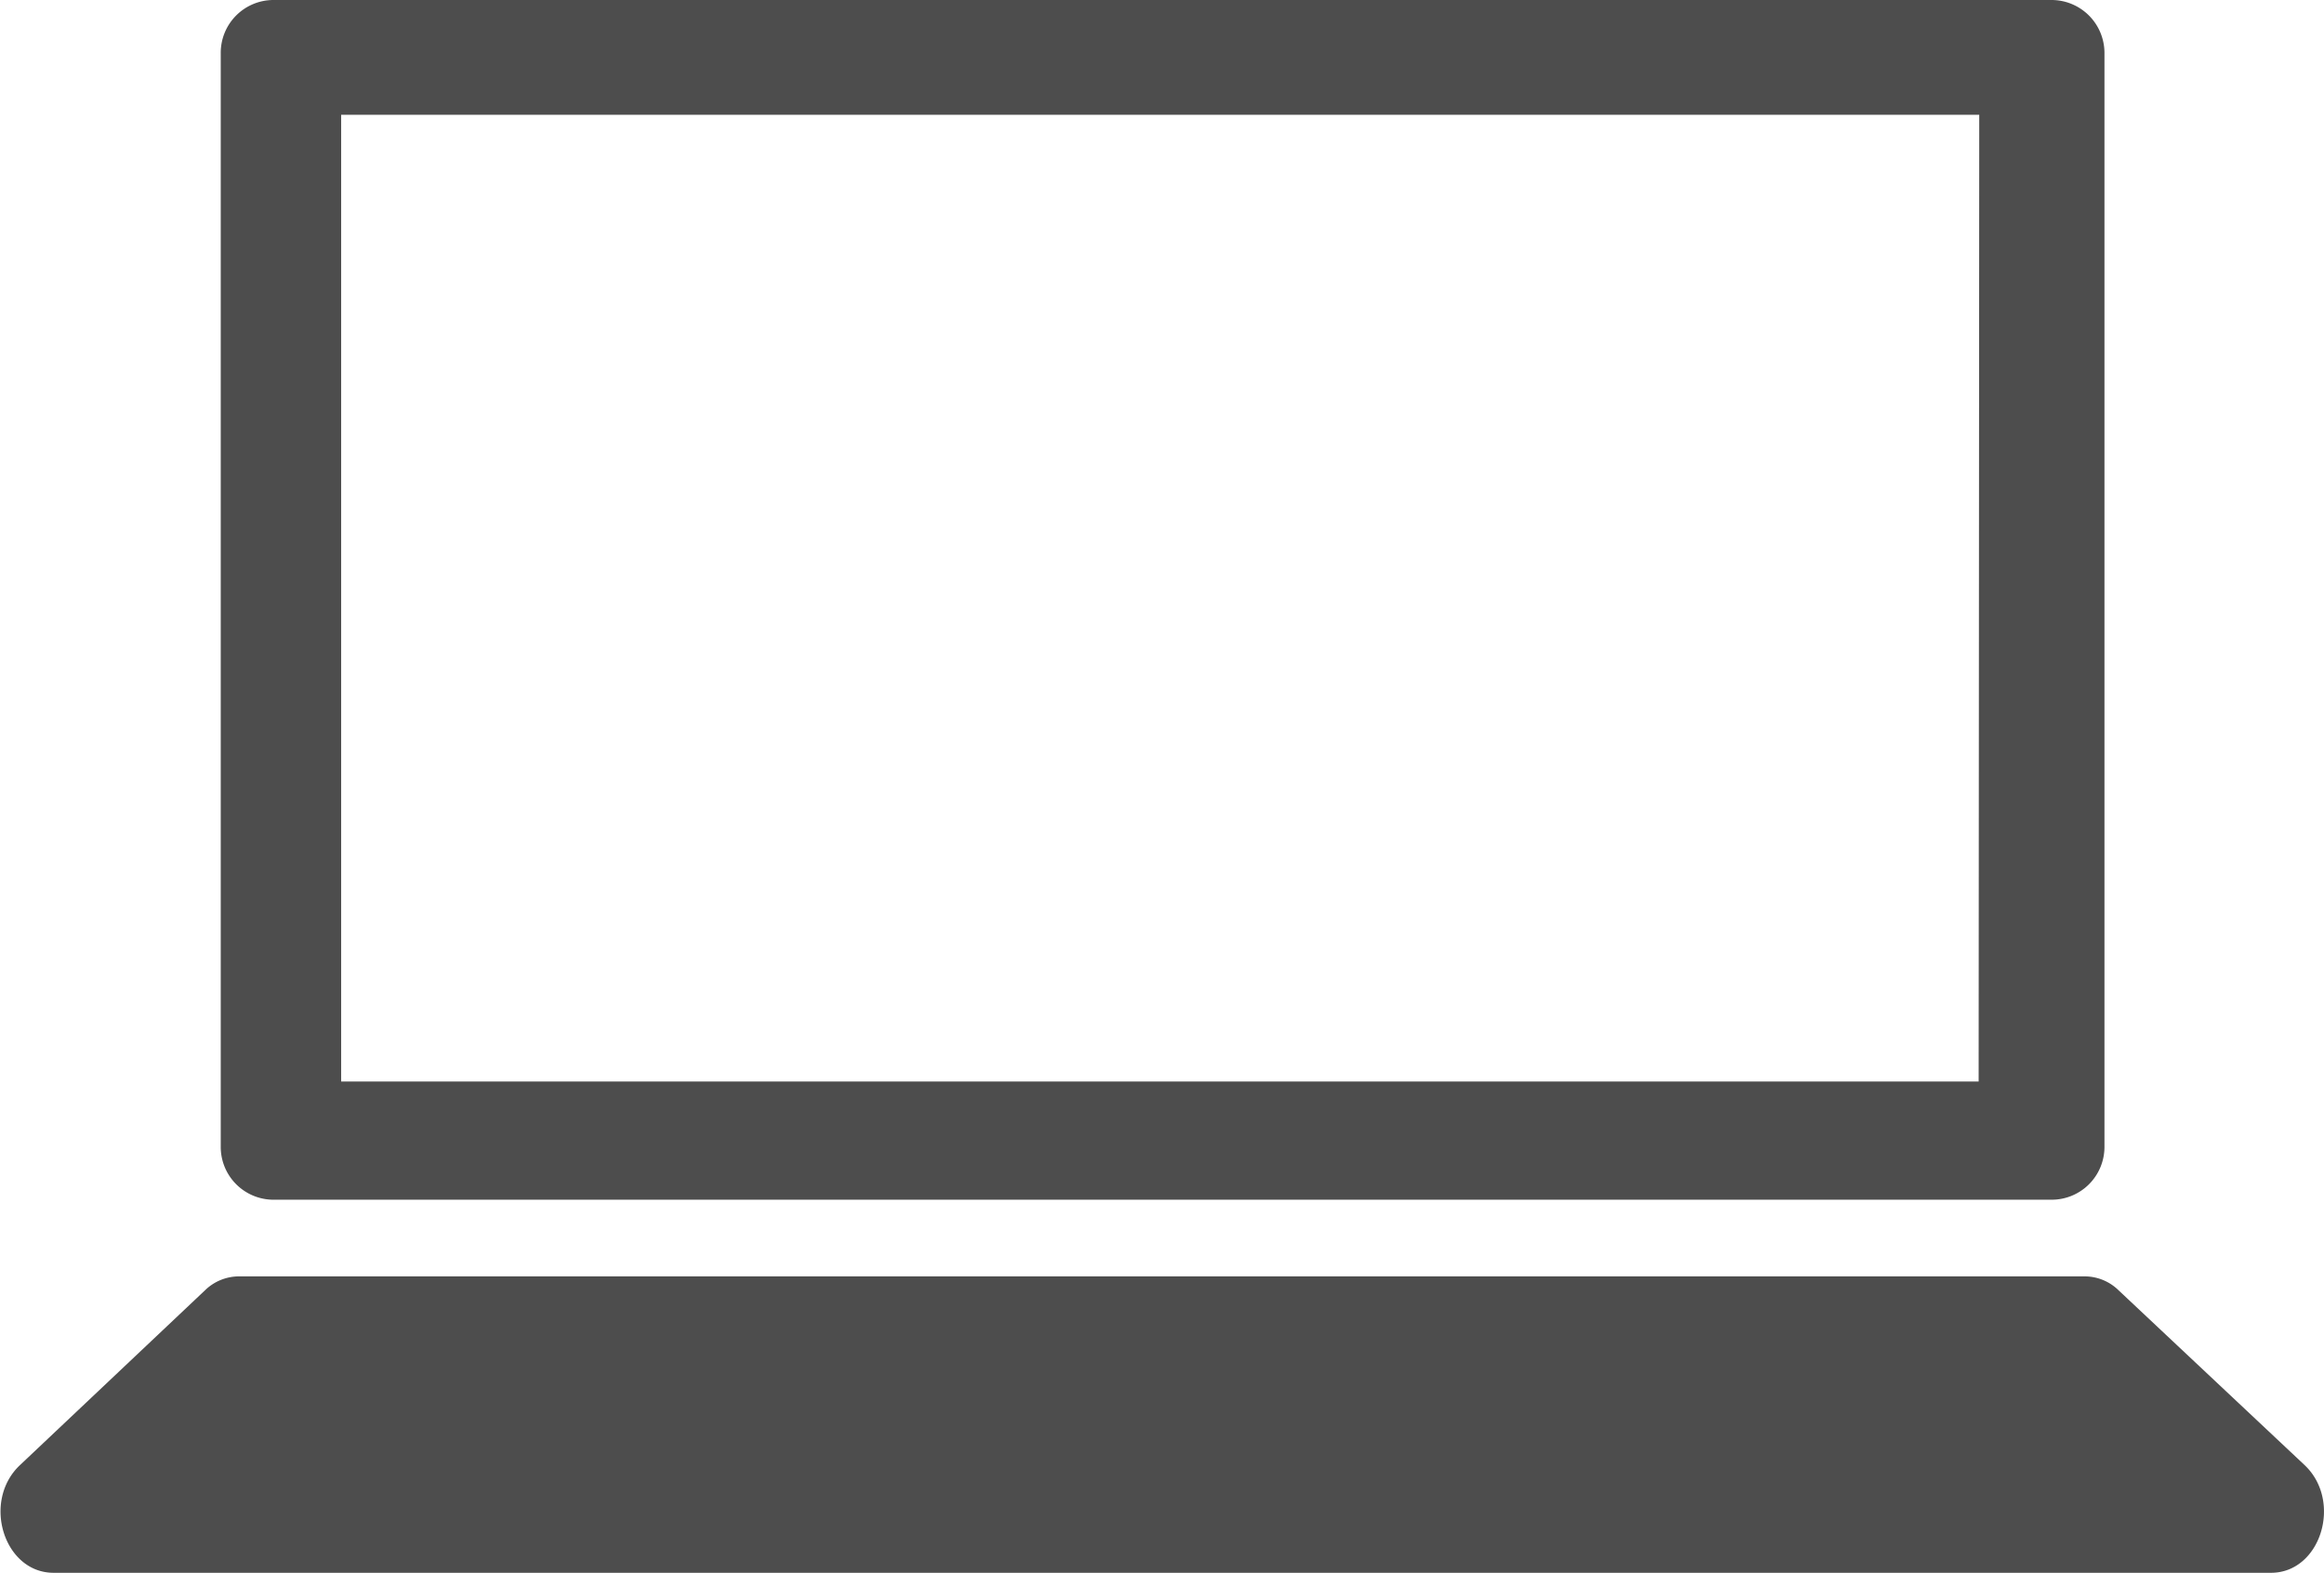 <svg xmlns="http://www.w3.org/2000/svg" viewBox="0 0 115.81 78.37"><defs><style>.cls-1{fill:#4d4d4d;}</style></defs><title>IT</title><g id="Layer_2" data-name="Layer 2"><g id="Layer_1-2" data-name="Layer 1"><path class="cls-1" d="M13.6,0A2.63,2.63,0,0,0,11,2.64V57.15a2.63,2.63,0,0,0,2.63,2.63h88.6a2.63,2.63,0,0,0,2.64-2.63V2.64A2.64,2.64,0,0,0,102.2,0Zm85,53.89H17V5.72H98.63Z"/><path class="cls-1" d="M103.9,63.6h-92a2.43,2.43,0,0,0-1.67.68L1,73c-1.92,1.8-.81,5.37,1.67,5.37H113.17c2.48,0,3.58-3.57,1.67-5.37l-9.27-8.71A2.42,2.42,0,0,0,103.9,63.6Z"/></g></g></svg>